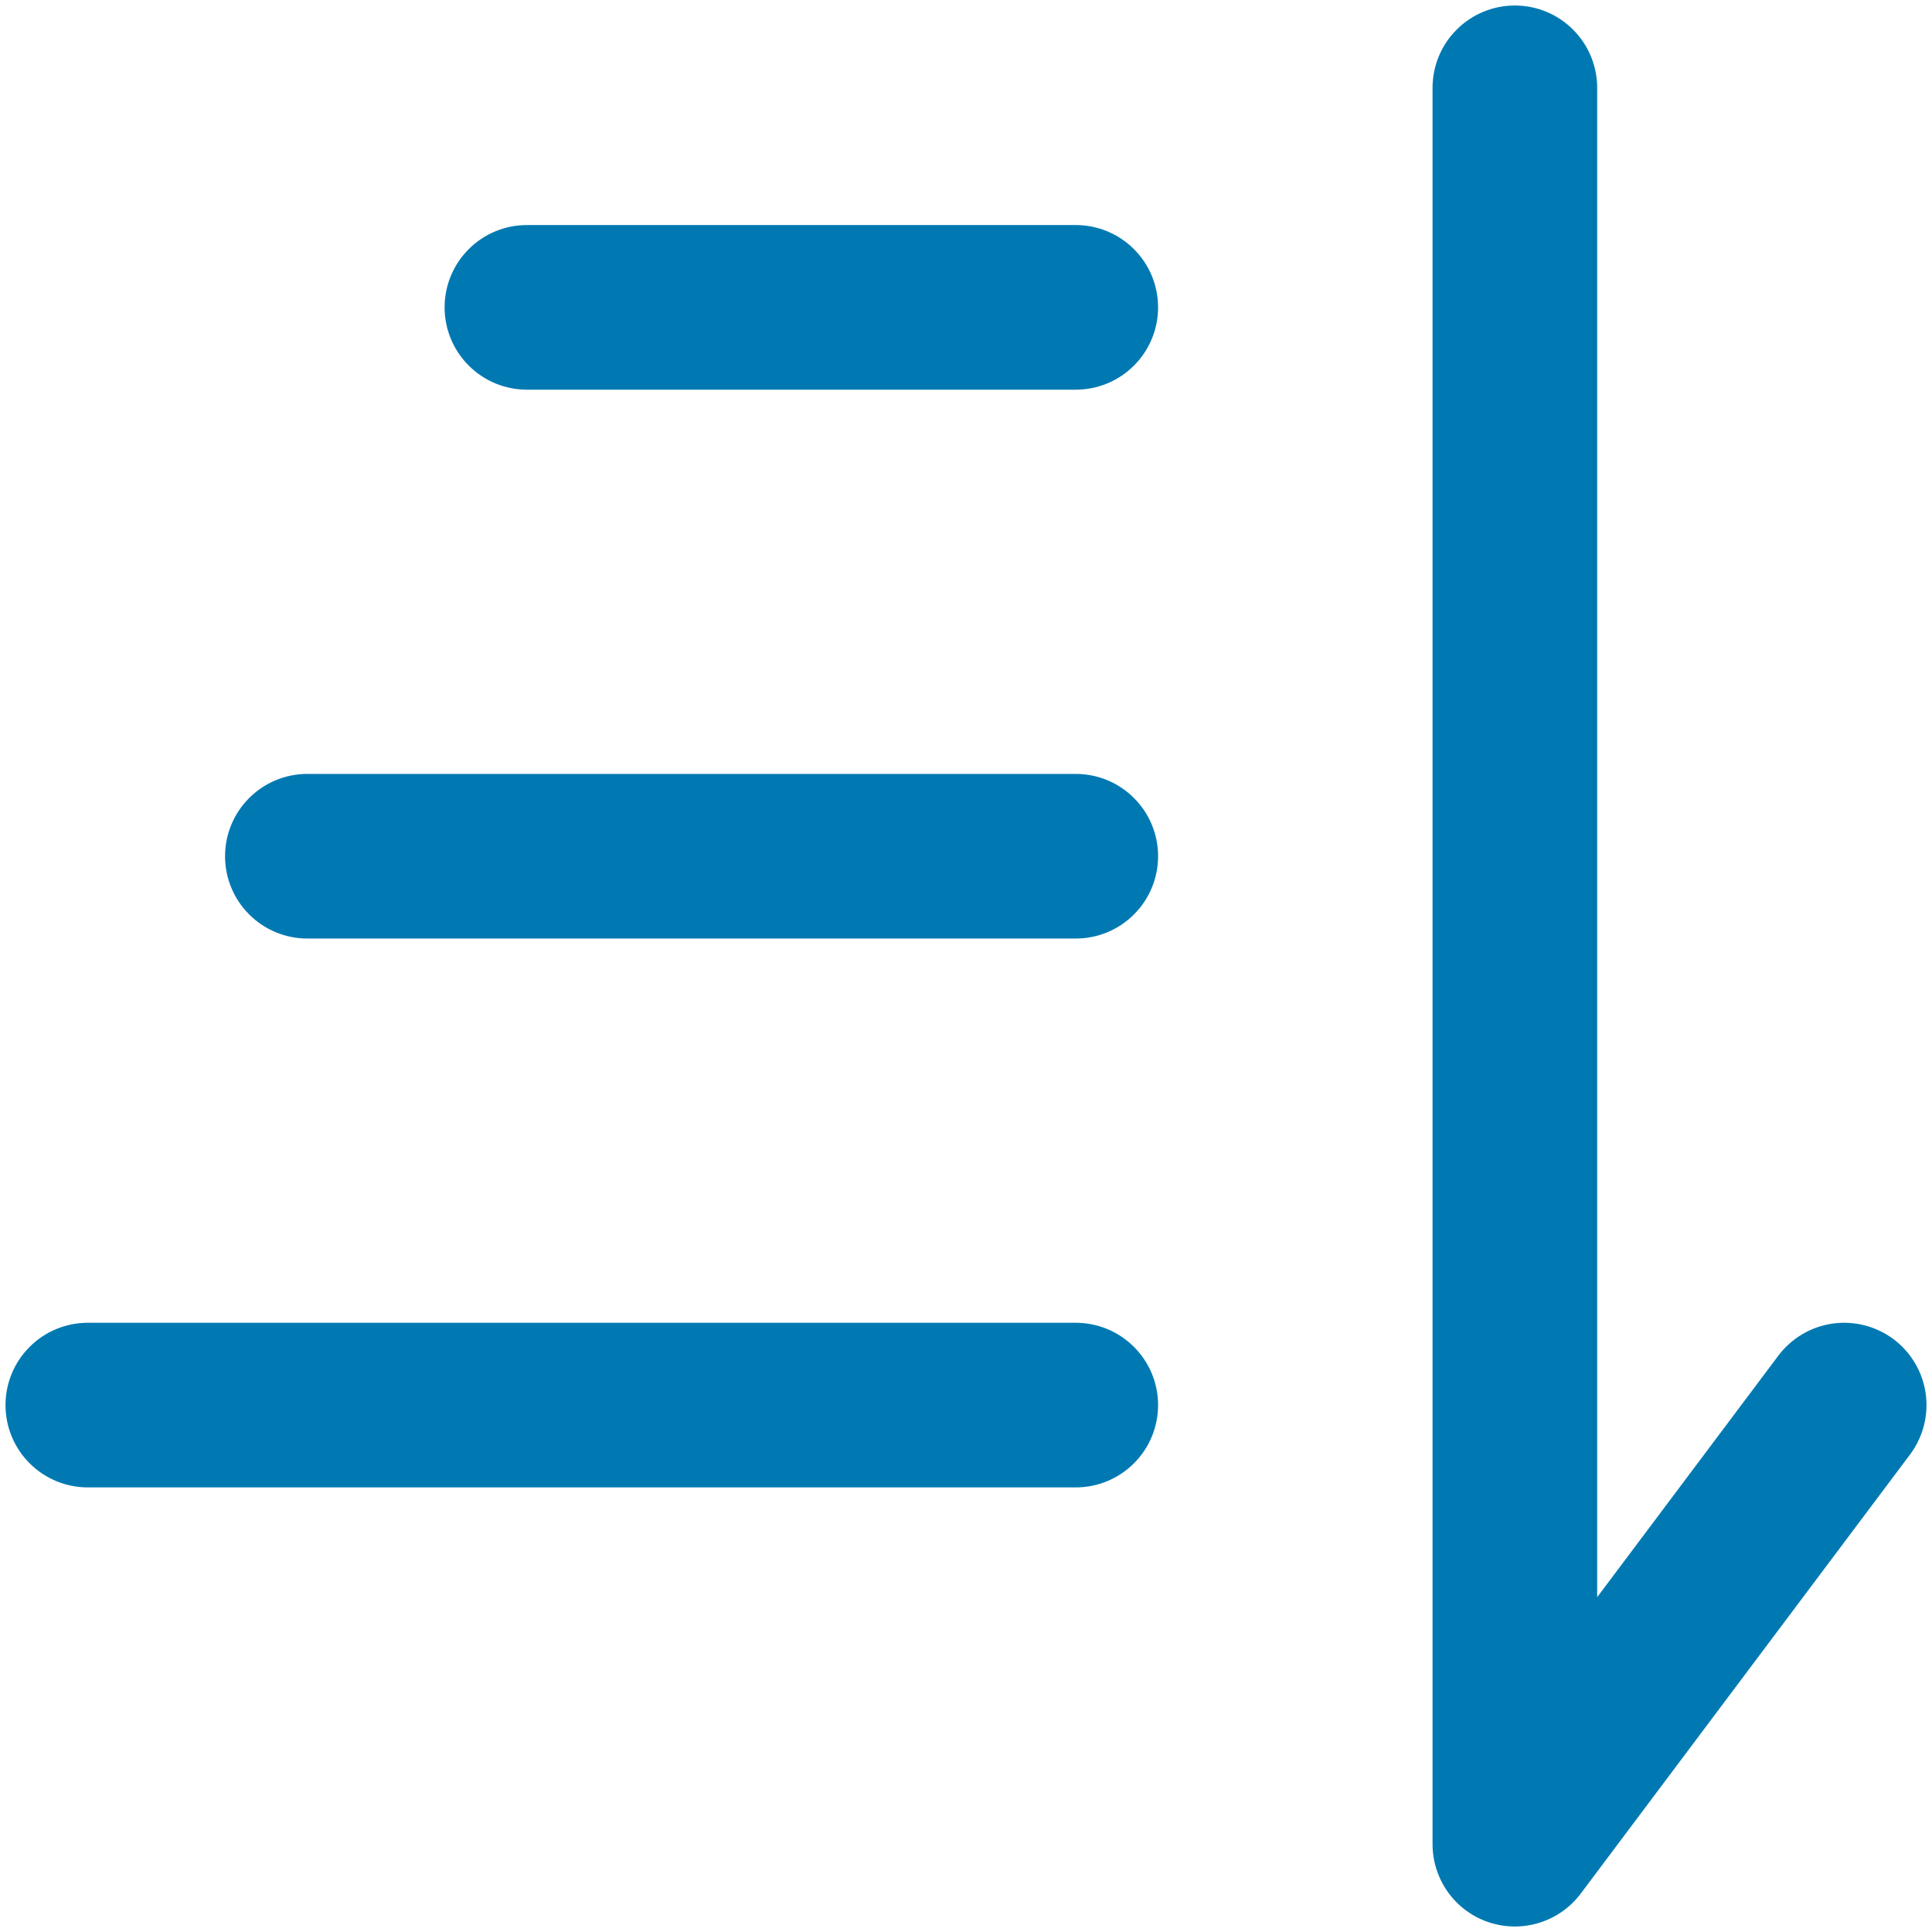 <svg width="33" height="33" viewBox="0 0 33 33" fill="none" xmlns="http://www.w3.org/2000/svg">
<path fill-rule="evenodd" clip-rule="evenodd" d="M25.875 0.094C26.248 0.094 26.606 0.242 26.869 0.506C27.133 0.769 27.281 1.127 27.281 1.5V27.281L30.375 23.156C30.486 23.009 30.625 22.884 30.784 22.79C30.942 22.696 31.118 22.634 31.301 22.608C31.484 22.582 31.67 22.592 31.849 22.638C32.028 22.684 32.196 22.764 32.344 22.875C32.492 22.986 32.616 23.125 32.71 23.284C32.804 23.442 32.866 23.618 32.892 23.801C32.918 23.984 32.908 24.17 32.862 24.349C32.816 24.528 32.736 24.696 32.625 24.844L27 32.344C26.823 32.58 26.576 32.754 26.294 32.842C26.013 32.93 25.71 32.927 25.43 32.834C25.15 32.741 24.907 32.562 24.734 32.322C24.562 32.083 24.469 31.795 24.469 31.5V1.5C24.469 1.127 24.617 0.769 24.881 0.506C25.144 0.242 25.502 0.094 25.875 0.094ZM7.594 5.25C7.594 4.877 7.742 4.519 8.006 4.256C8.269 3.992 8.627 3.844 9 3.844H18.375C18.748 3.844 19.106 3.992 19.369 4.256C19.633 4.519 19.781 4.877 19.781 5.25C19.781 5.623 19.633 5.981 19.369 6.244C19.106 6.508 18.748 6.656 18.375 6.656H9C8.627 6.656 8.269 6.508 8.006 6.244C7.742 5.981 7.594 5.623 7.594 5.25ZM3.844 14.625C3.844 14.252 3.992 13.894 4.256 13.631C4.519 13.367 4.877 13.219 5.25 13.219H18.375C18.748 13.219 19.106 13.367 19.369 13.631C19.633 13.894 19.781 14.252 19.781 14.625C19.781 14.998 19.633 15.356 19.369 15.619C19.106 15.883 18.748 16.031 18.375 16.031H5.25C4.877 16.031 4.519 15.883 4.256 15.619C3.992 15.356 3.844 14.998 3.844 14.625ZM0.094 24C0.094 23.627 0.242 23.269 0.506 23.006C0.769 22.742 1.127 22.594 1.5 22.594H18.375C18.748 22.594 19.106 22.742 19.369 23.006C19.633 23.269 19.781 23.627 19.781 24C19.781 24.373 19.633 24.731 19.369 24.994C19.106 25.258 18.748 25.406 18.375 25.406H1.5C1.127 25.406 0.769 25.258 0.506 24.994C0.242 24.731 0.094 24.373 0.094 24Z" fill="#0079B2"/>
</svg>
